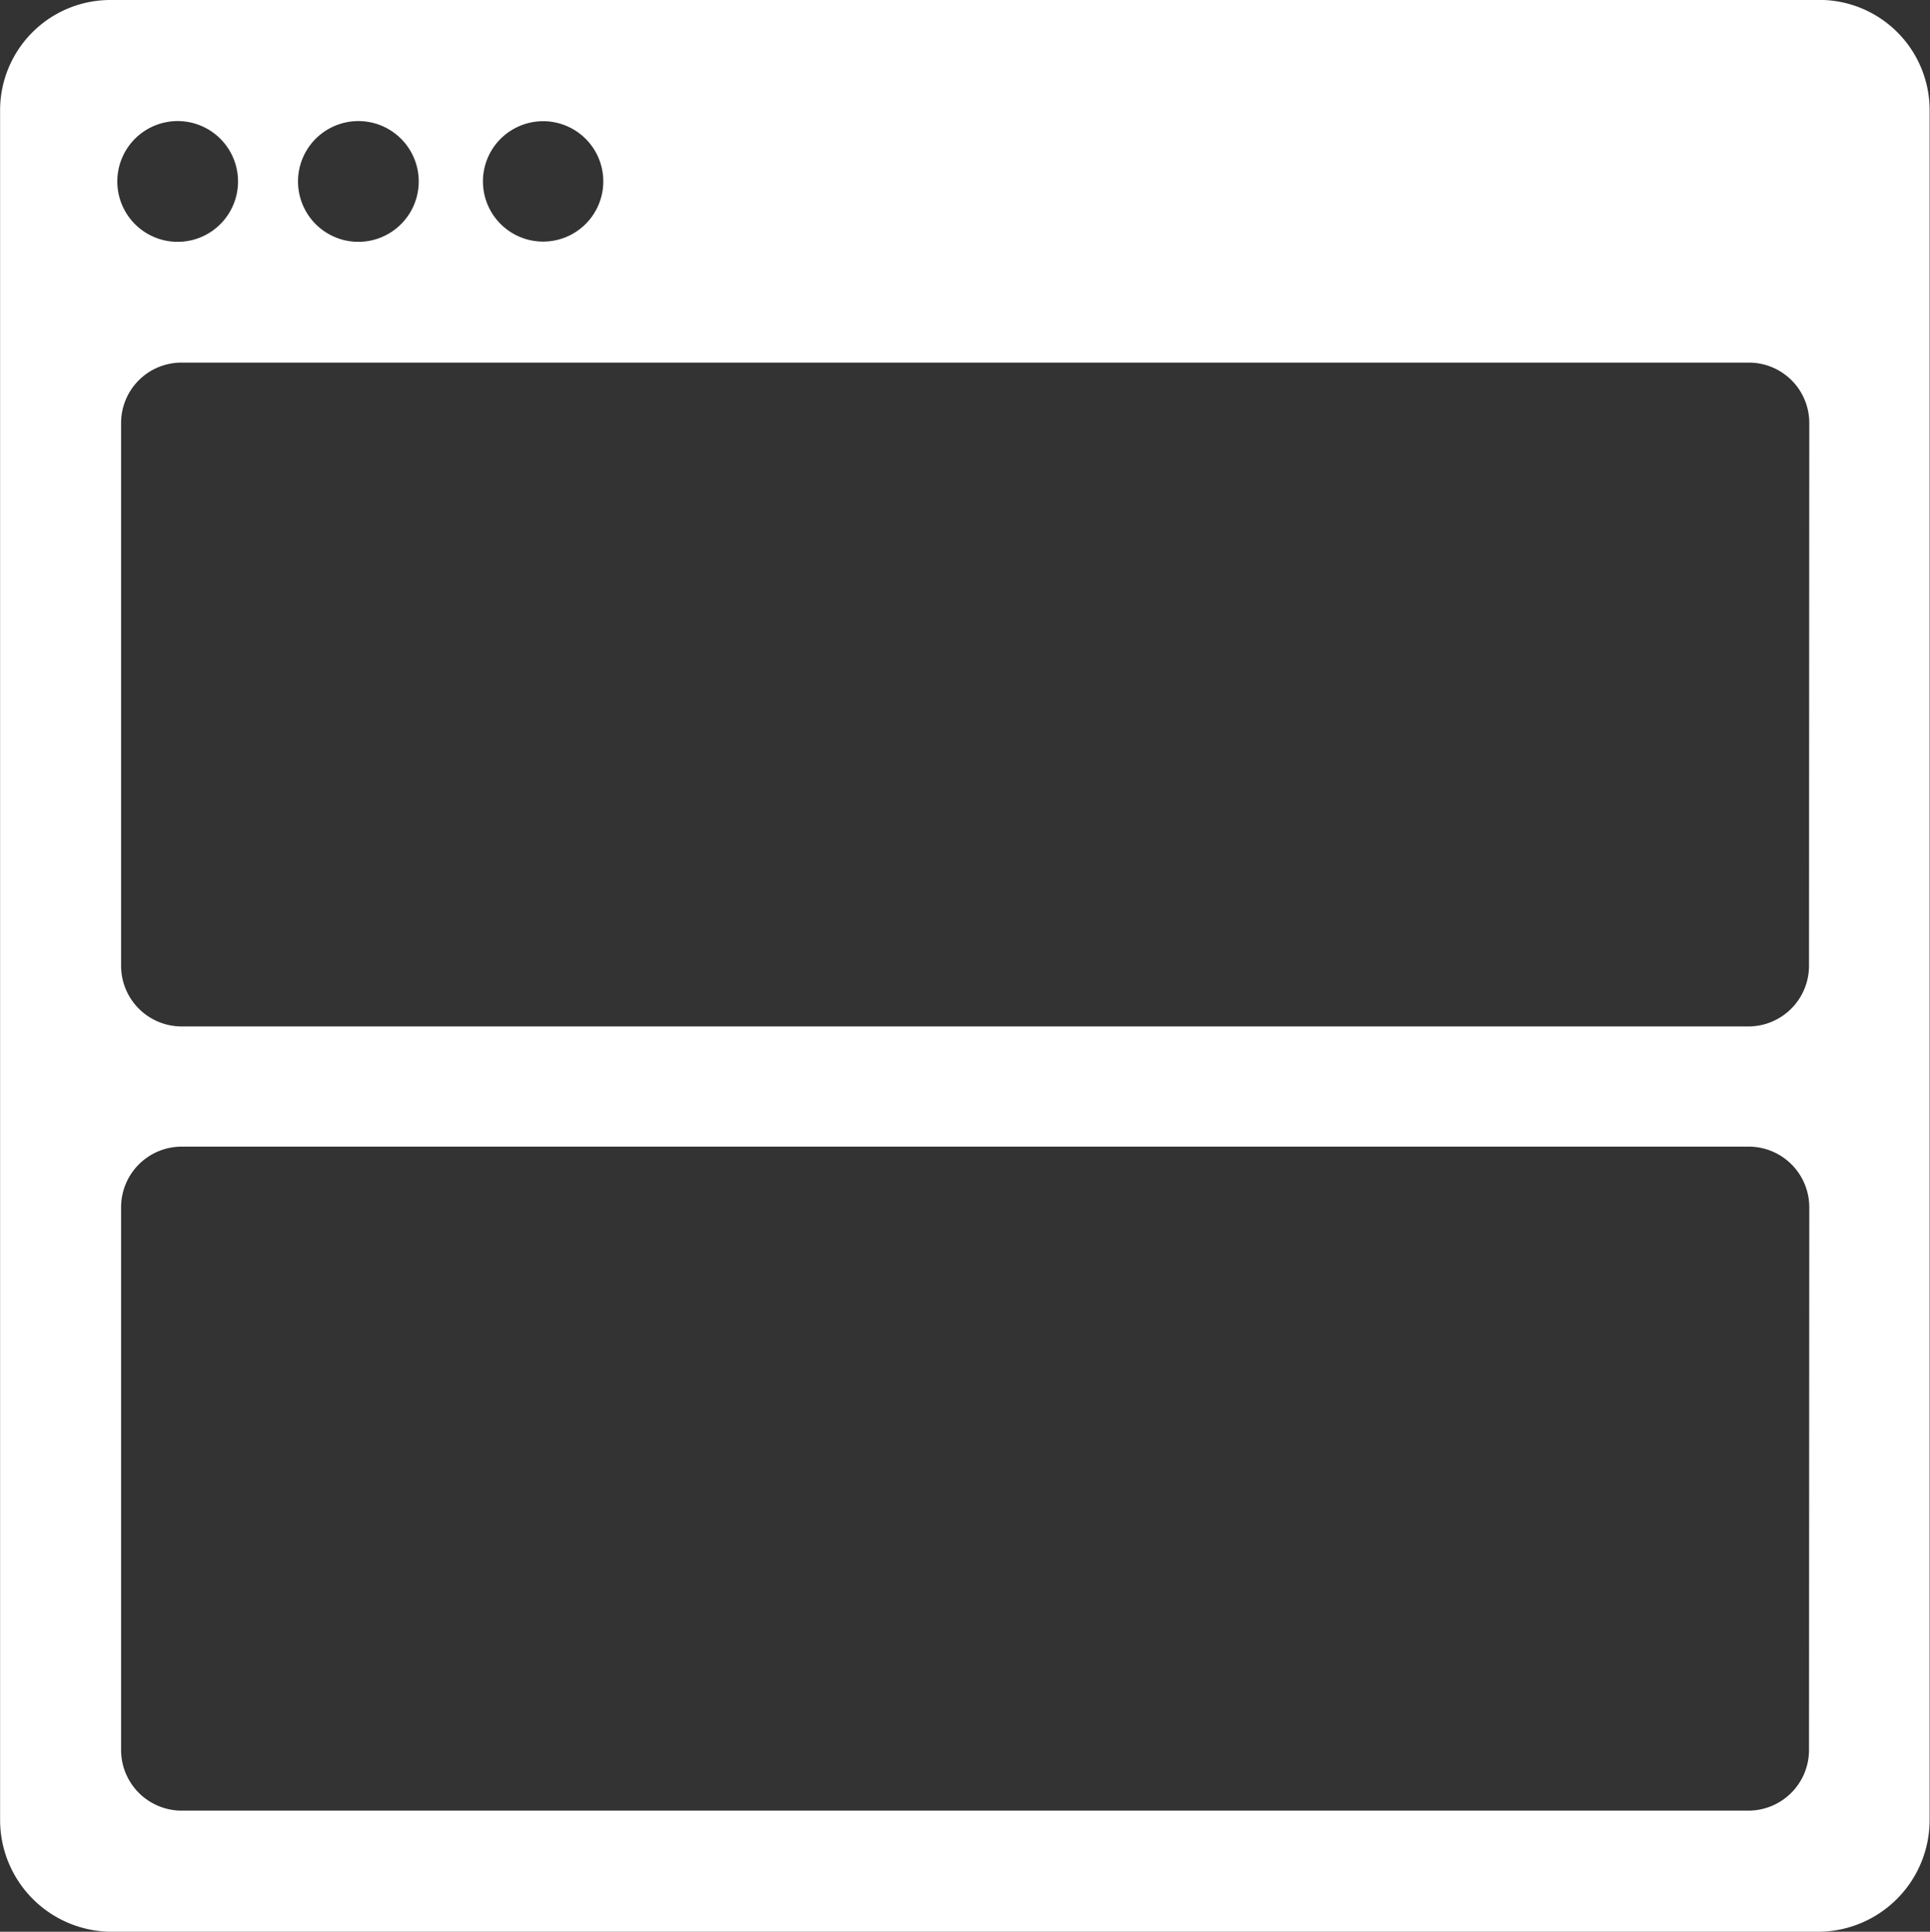 <svg xmlns="http://www.w3.org/2000/svg" width="20.816" height="20.83" viewBox="0 0 20.816 20.83">
    <rect x="0" y="0" width="20.816" height="20.83" fill="#333333" stroke="none"/>
    <path fill="#fff" d="M24.555 4.91H6.141a1.19 1.19 0 0 0-1.2 1.176v18.448a1.206 1.206 0 0 0 1.205 1.206h18.4a1.206 1.206 0 0 0 1.206-1.206V6.085a1.19 1.19 0 0 0-1.2-1.176zM10.8 6.217a.649.649 0 1 1-.461.19.651.651 0 0 1 .461-.19zm-1.952 0a.651.651 0 1 1-.6.313.651.651 0 0 1 .598-.313zm-1.949 0a.651.651 0 1 1-.6.313.651.651 0 0 1 .601-.313zm17.552 17.566a.654.654 0 0 1-.654.651H6.9a.654.654 0 0 1-.654-.651v-5.858a.654.654 0 0 1 .654-.651h16.9a.654.654 0 0 1 .654.651zm0-8.456a.654.654 0 0 1-.654.651H6.9a.654.654 0 0 1-.654-.654V9.469A.651.651 0 0 1 6.9 8.82h16.9a.651.651 0 0 1 .654.649z" transform="translate(-4.94 -4.91)"/>
</svg>
